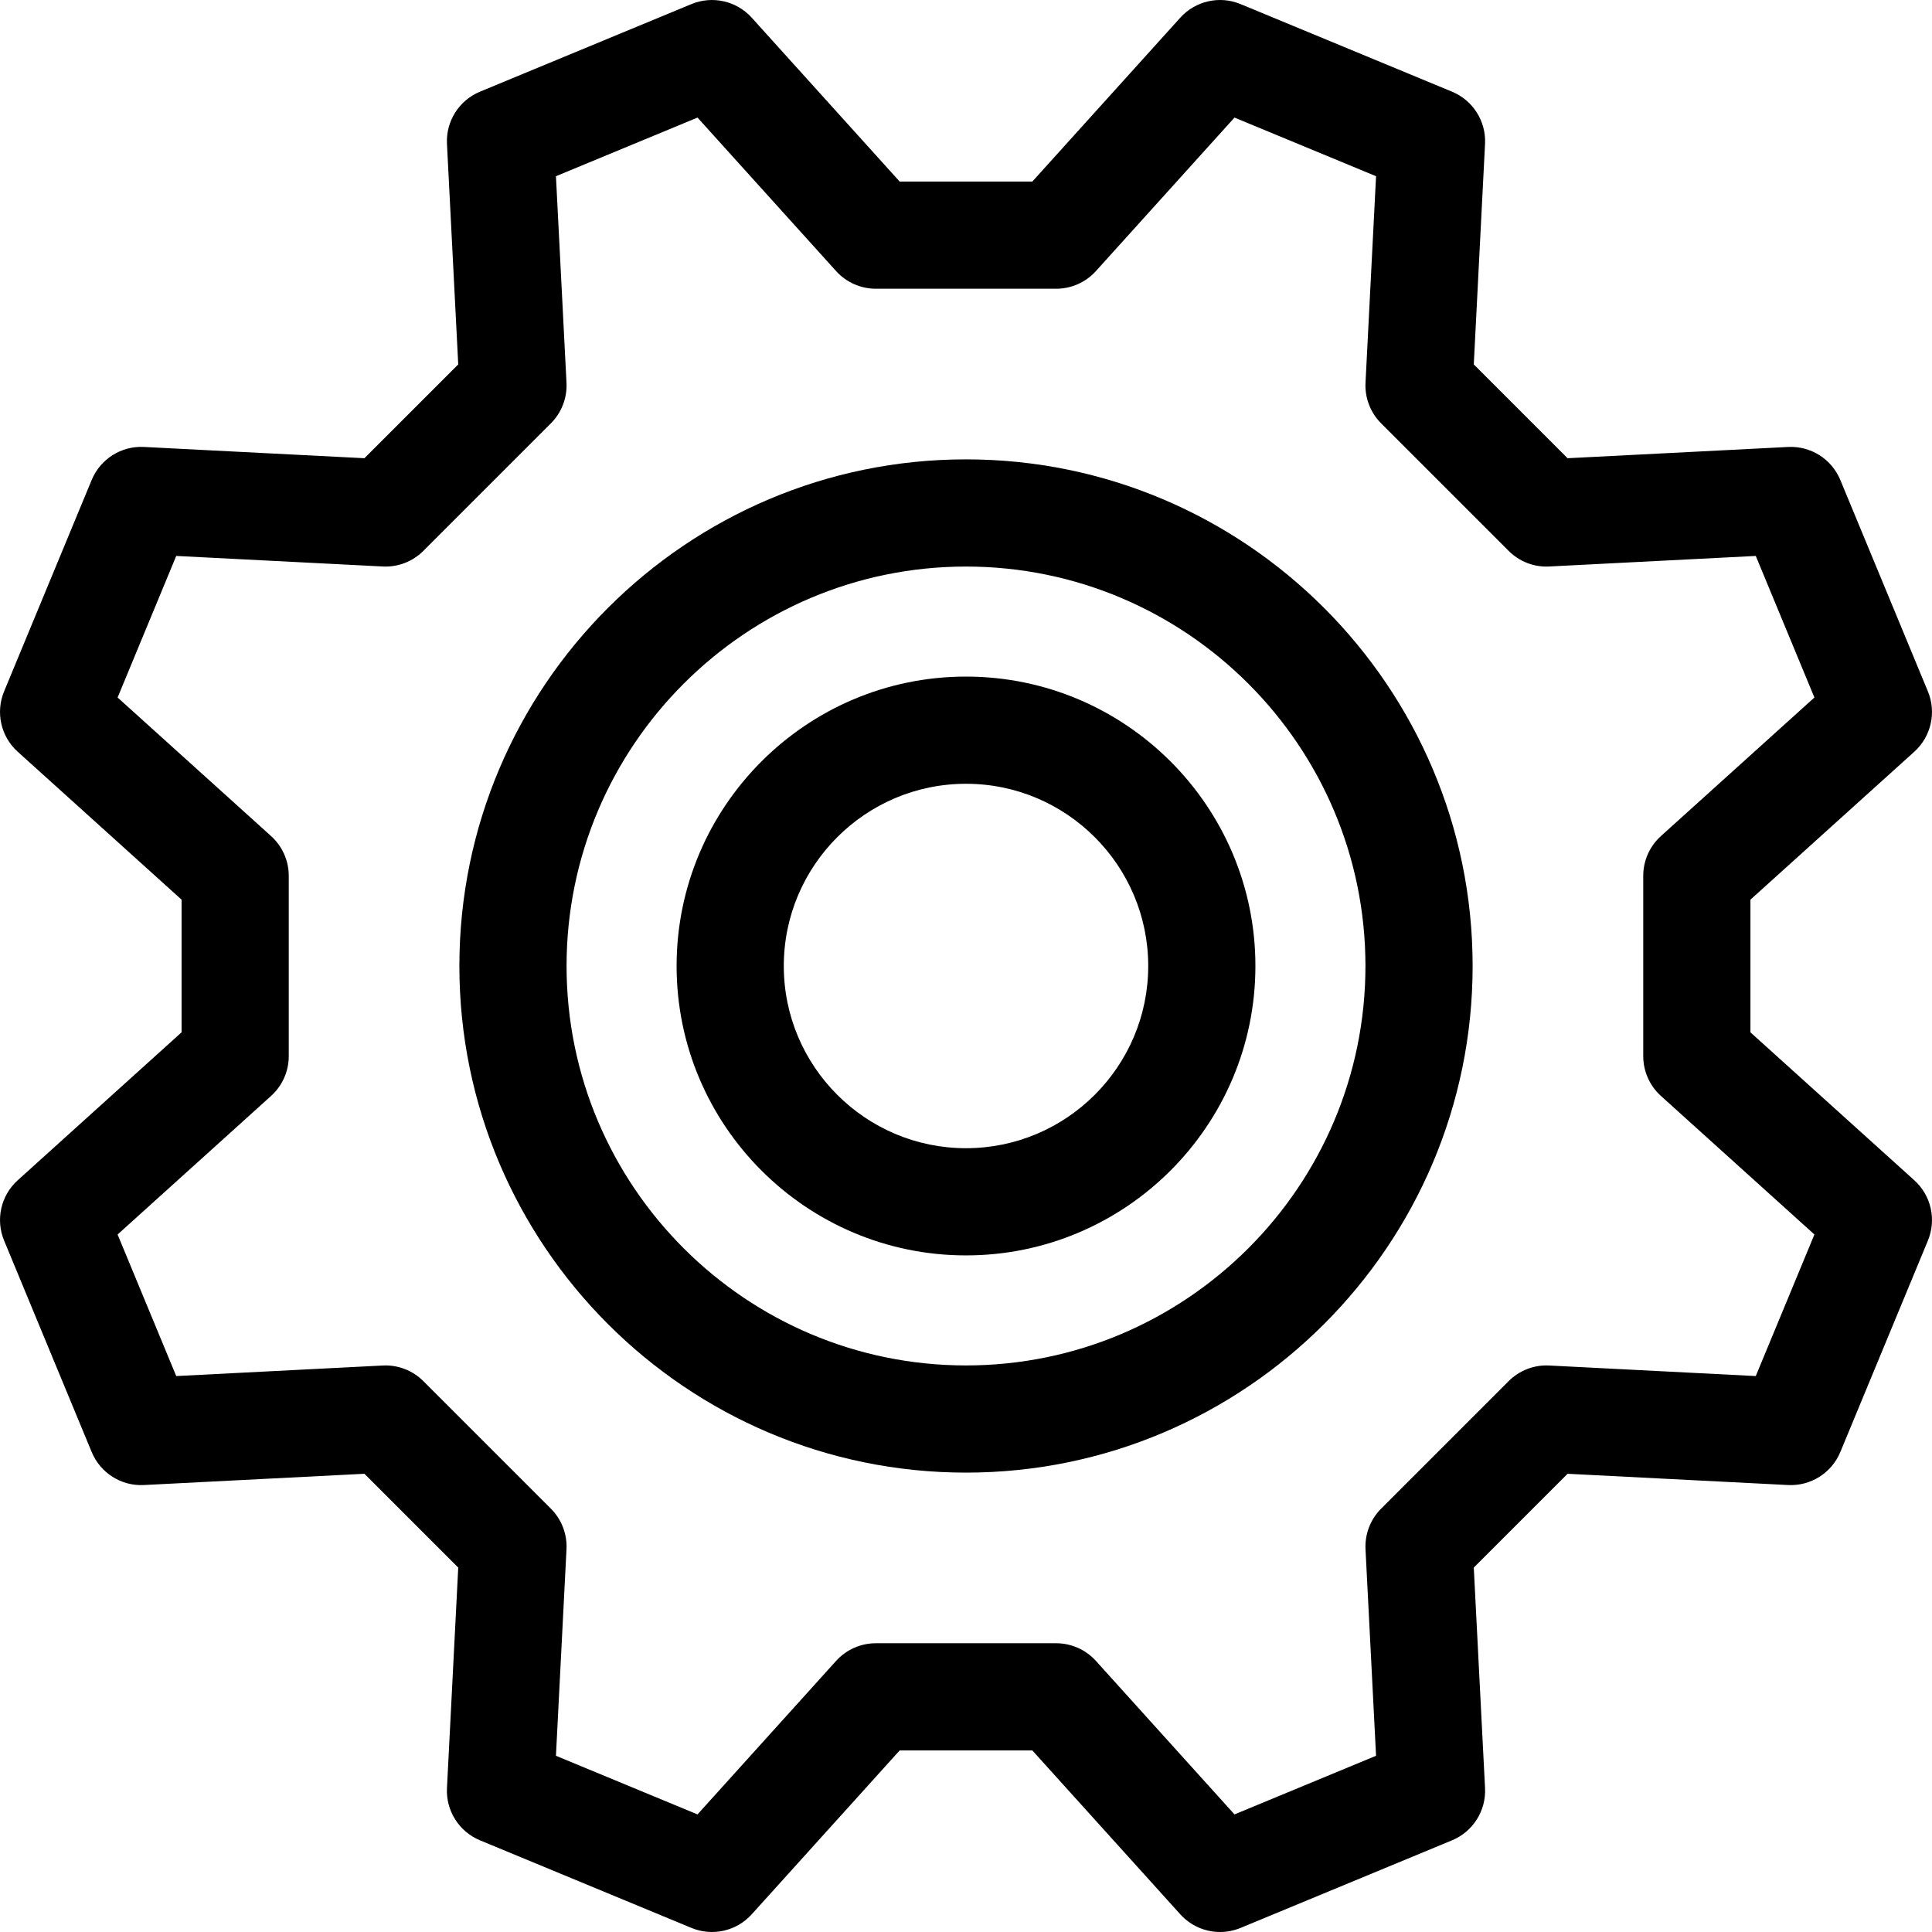 <svg xmlns="http://www.w3.org/2000/svg" xmlns:xlink="http://www.w3.org/1999/xlink" id="Layer_1" width="800" height="800" fill="#000" version="1.1" viewBox="0 0 300.112 300.112" xml:space="preserve"><g><g><g><path d="M150.057,105.1c-24.789,0-44.955,20.167-44.955,44.955s20.166,44.955,44.955,44.955 c24.789,0,44.955-20.167,44.955-44.955S174.845,105.1,150.057,105.1z M150.057,178.36c-15.607,0-28.305-12.697-28.305-28.305 s12.697-28.305,28.305-28.305c15.608,0,28.305,12.697,28.305,28.305S165.663,178.36,150.057,178.36z"/><path d="M297.365,183.342l-25.458-22.983v-20.608l25.457-22.981c2.614-2.361,3.461-6.112,2.112-9.366l-13.605-32.846 c-1.348-3.253-4.588-5.305-8.115-5.128l-34.252,1.749l-14.571-14.571l1.749-34.251c0.18-3.518-1.874-6.769-5.128-8.116 L192.707,0.635c-3.253-1.35-7.005-0.501-9.365,2.111l-22.984,25.458h-20.606L116.77,2.746c-2.361-2.613-6.112-3.458-9.365-2.111 L74.559,14.24c-3.255,1.348-5.308,4.599-5.128,8.116l1.75,34.251L56.609,71.178l-34.252-1.749 c-3.506-0.188-6.768,1.874-8.115,5.128L0.635,107.403c-1.348,3.255-0.502,7.005,2.112,9.366l25.457,22.981v20.608L2.749,183.341 c-2.614,2.361-3.461,6.112-2.112,9.366l13.605,32.846c1.348,3.255,4.603,5.321,8.115,5.128l34.252-1.749l14.572,14.571 l-1.75,34.251c-0.18,3.518,1.874,6.769,5.128,8.116l32.846,13.606c3.255,1.352,7.005,0.502,9.365-2.111l22.984-25.458h20.606 l22.984,25.458c1.613,1.785,3.873,2.746,6.182,2.746c1.071,0,2.152-0.208,3.183-0.634l32.846-13.606 c3.255-1.348,5.308-4.599,5.128-8.116l-1.749-34.251l14.571-14.571l34.252,1.749c3.506,0.178,6.768-1.874,8.115-5.128 l13.605-32.846C300.825,189.453,299.979,185.703,297.365,183.342z M272.737,213.754l-32.079-1.639 c-2.351-0.127-4.646,0.764-6.311,2.428l-19.804,19.804c-1.666,1.666-2.547,3.958-2.428,6.311l1.638,32.079l-21.99,9.109 l-21.525-23.843c-1.578-1.747-3.824-2.746-6.179-2.746h-28.006c-2.355,0-4.601,0.998-6.179,2.746l-21.525,23.843l-21.99-9.109 l1.639-32.079c0.12-2.353-0.763-4.646-2.429-6.311l-19.803-19.804c-1.665-1.665-3.955-2.55-6.311-2.428l-32.079,1.639 l-9.109-21.99l23.842-21.525c1.748-1.58,2.746-3.824,2.746-6.179v-28.008c0-2.355-0.998-4.601-2.746-6.179l-23.842-21.525 l9.109-21.99l32.079,1.639c2.354,0.124,4.646-0.763,6.311-2.428l19.803-19.803c1.666-1.666,2.549-3.958,2.429-6.313 l-1.639-32.079l21.99-9.109l21.525,23.842c1.578,1.747,3.824,2.746,6.179,2.746h28.006c2.355,0,4.601-0.998,6.179-2.746 l21.525-23.842l21.99,9.109l-1.638,32.079c-0.12,2.353,0.761,4.645,2.428,6.313l19.804,19.803 c1.666,1.665,3.959,2.564,6.311,2.428l32.079-1.639l9.109,21.99l-23.843,21.525c-1.748,1.58-2.746,3.824-2.746,6.179v28.008 c0,2.355,0.998,4.601,2.746,6.179l23.843,21.525L272.737,213.754z"/><path d="M150.057,71.357c-43.394,0-78.698,35.305-78.698,78.698c0,43.394,35.304,78.698,78.698,78.698 c43.394,0,78.698-35.305,78.698-78.698C228.754,106.661,193.45,71.357,150.057,71.357z M150.057,212.103 c-34.214,0-62.048-27.834-62.048-62.048c0-34.214,27.834-62.048,62.048-62.048c34.214,0,62.048,27.834,62.048,62.048 C212.105,184.269,184.269,212.103,150.057,212.103z"/></g></g></g></svg>